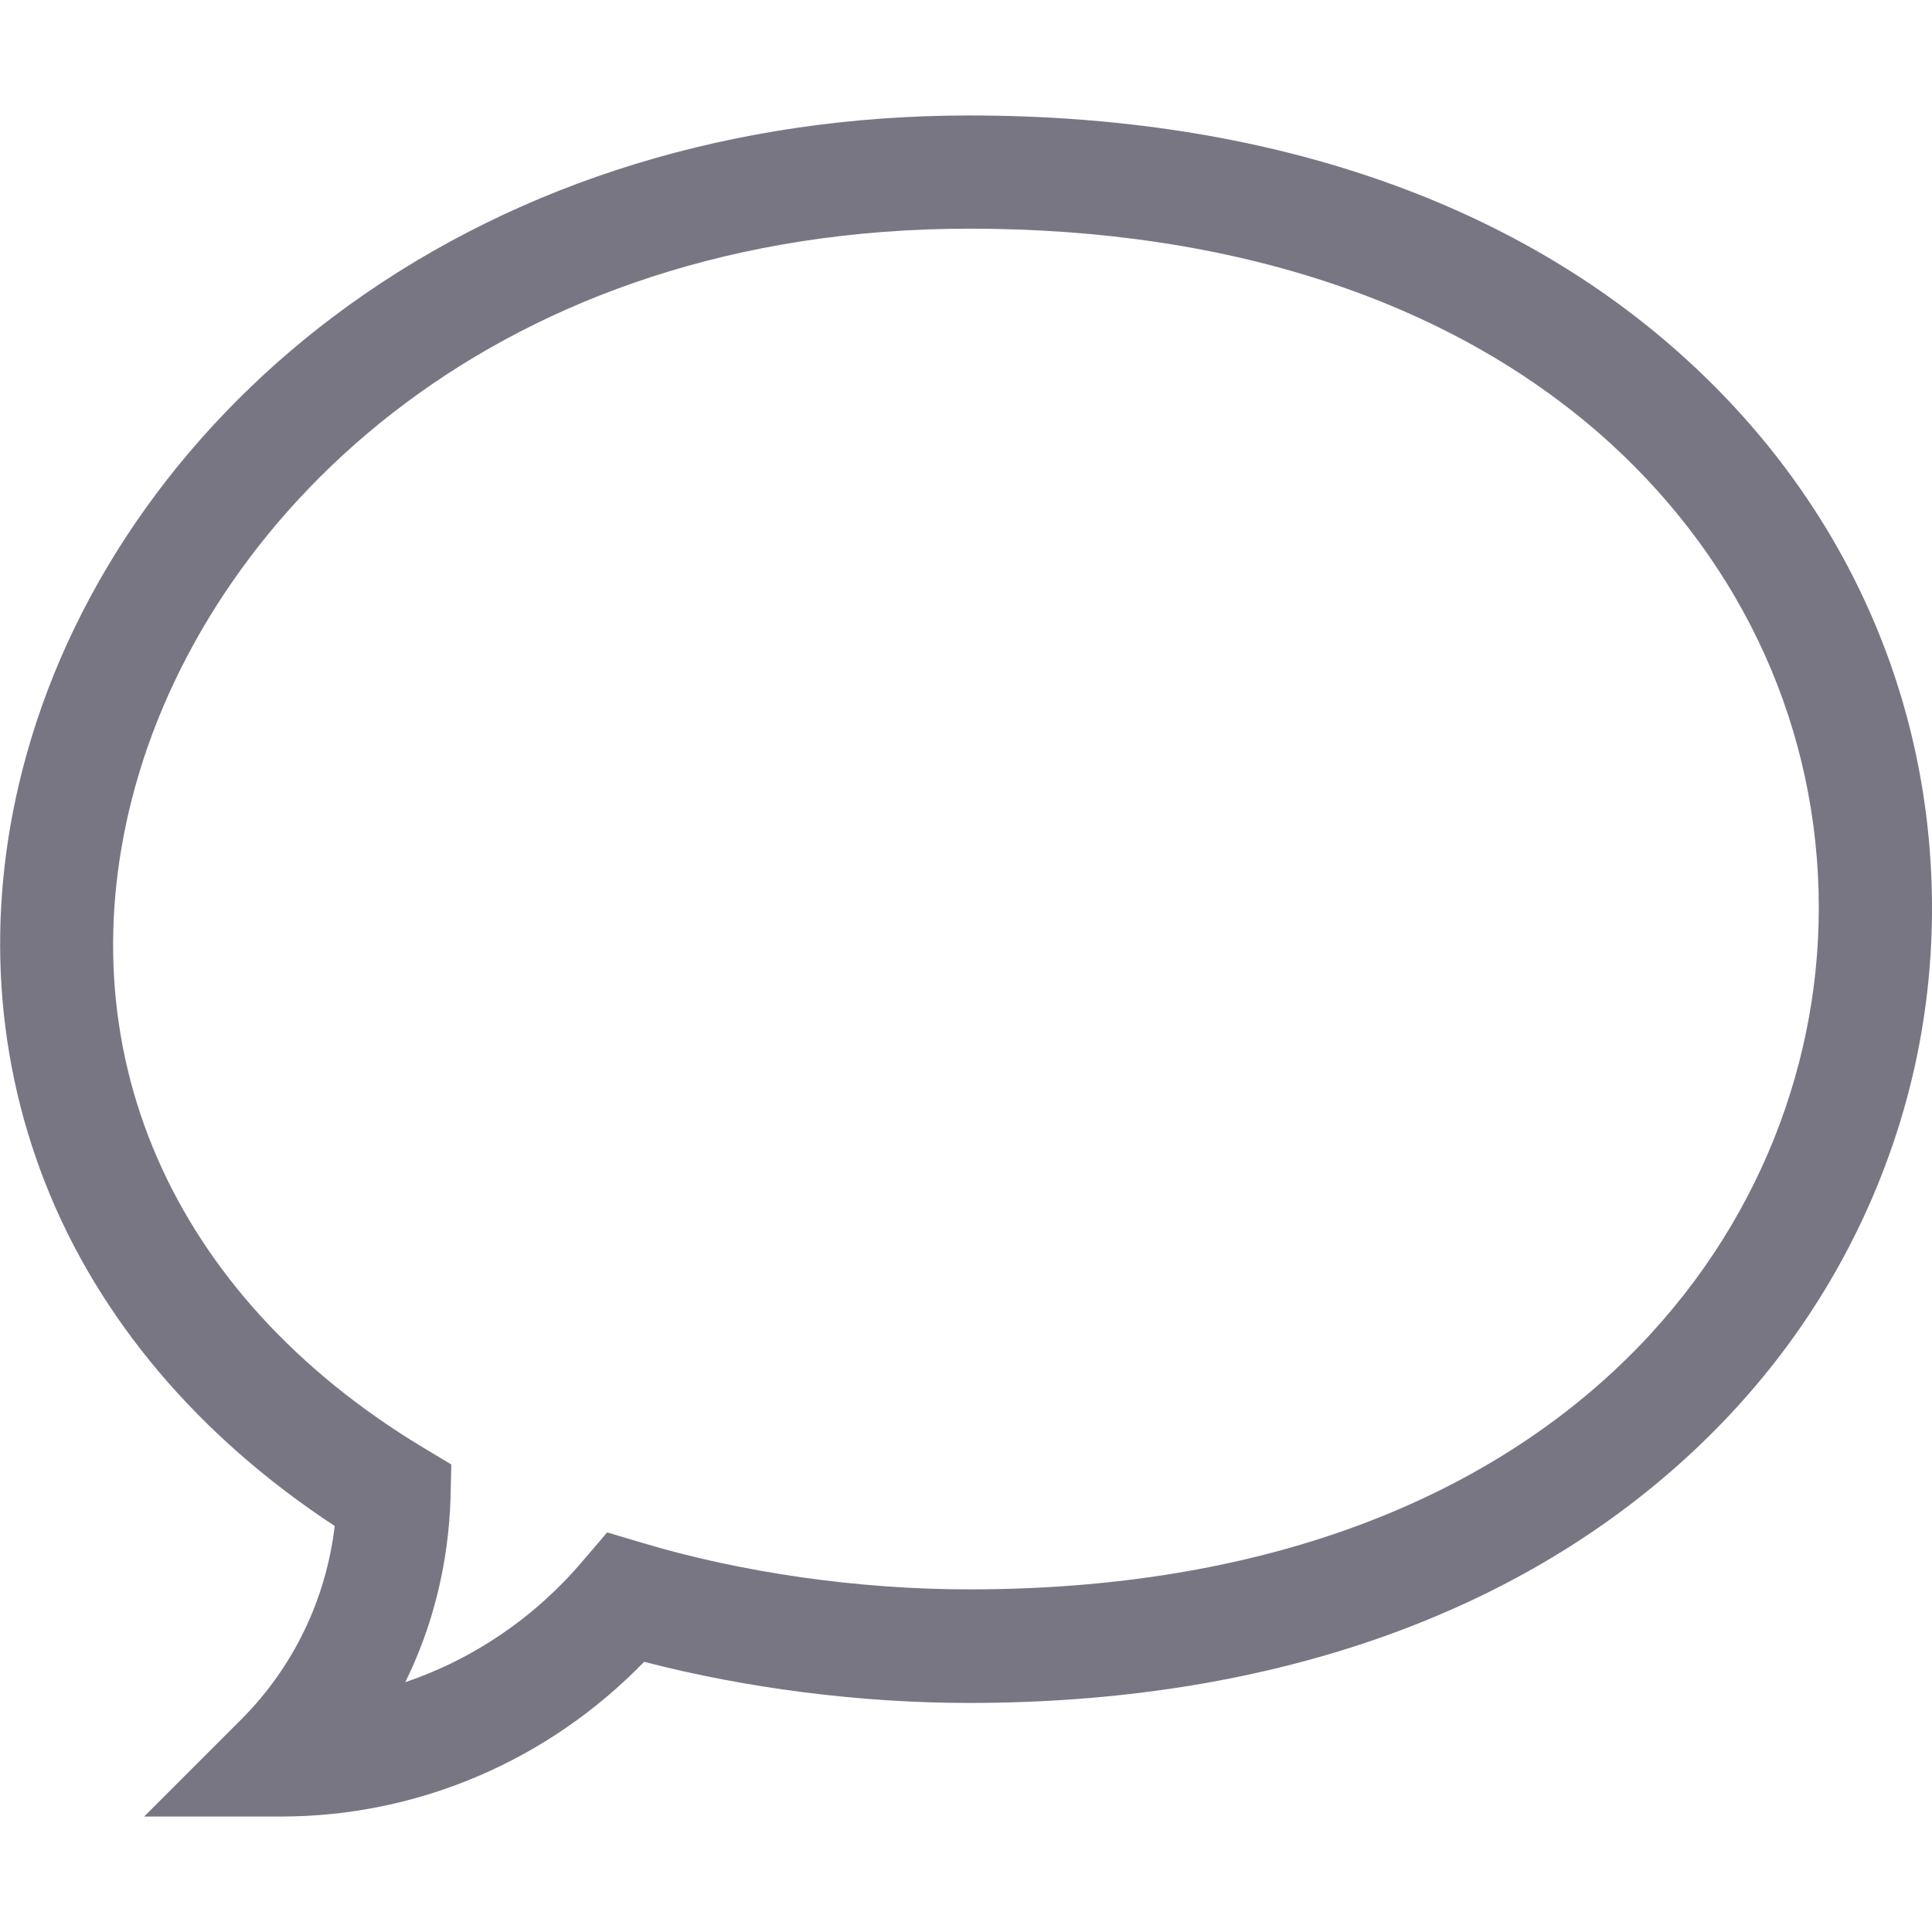 <?xml version="1.0" encoding="utf-8"?>
<!-- Generator: Adobe Illustrator 24.0.2, SVG Export Plug-In . SVG Version: 6.00 Build 0)  -->
<svg version="1.1" id="Capa_1" xmlns="http://www.w3.org/2000/svg" xmlns:xlink="http://www.w3.org/1999/xlink" x="0px" y="0px"
	 width="512px" height="512px" viewBox="0 0 512 512" style="enable-background:new 0 0 512 512;" xml:space="preserve">
<style type="text/css">
	.st0{fill:#797684;}
</style>
<g id="Speech_Bubble_48_">
	<g>
		<path class="st0" d="M74.5,481.4H38.2l25.7-25.7c13.8-13.8,22.5-31.8,24.8-51.3c-36.1-23.7-62.5-54.9-76.6-90.6
			c-14.1-35.7-15.9-75-5.1-113.7c12.9-46.4,43.2-88.7,85.3-119.1C138,48,194.9,30.6,256.9,30.6c78.1,0,143.9,22.4,190.3,64.9
			C489,133.7,512,185.2,512,240.7c0,26.9-5.5,53.1-16.3,77.8c-11.2,25.6-27.6,48.4-48.7,67.7c-46.5,42.6-112.2,65.1-190.2,65.1
			c-28.9,0-59.1-3.9-86.1-10.9C145.3,466.6,110.7,481.4,74.5,481.4L74.5,481.4z M256.9,60.6c-124.3,0-200.5,74.1-221,147.6
			c-19.3,69.4,9.2,135,76.2,175.4l7.5,4.5l-0.2,8.7c-0.5,17.3-4.6,34-12,49c18-6.1,34.3-17.1,47.1-32.2l6.4-7.5l9.4,2.8
			c26.4,7.9,57.2,12.3,86.6,12.3c154.7,0,225.1-93.6,225.1-180.6c0-46.9-19.6-90.5-55.1-123C386.1,80.4,327.3,60.6,256.9,60.6
			L256.9,60.6z"/>
	</g>
</g>
</svg>
